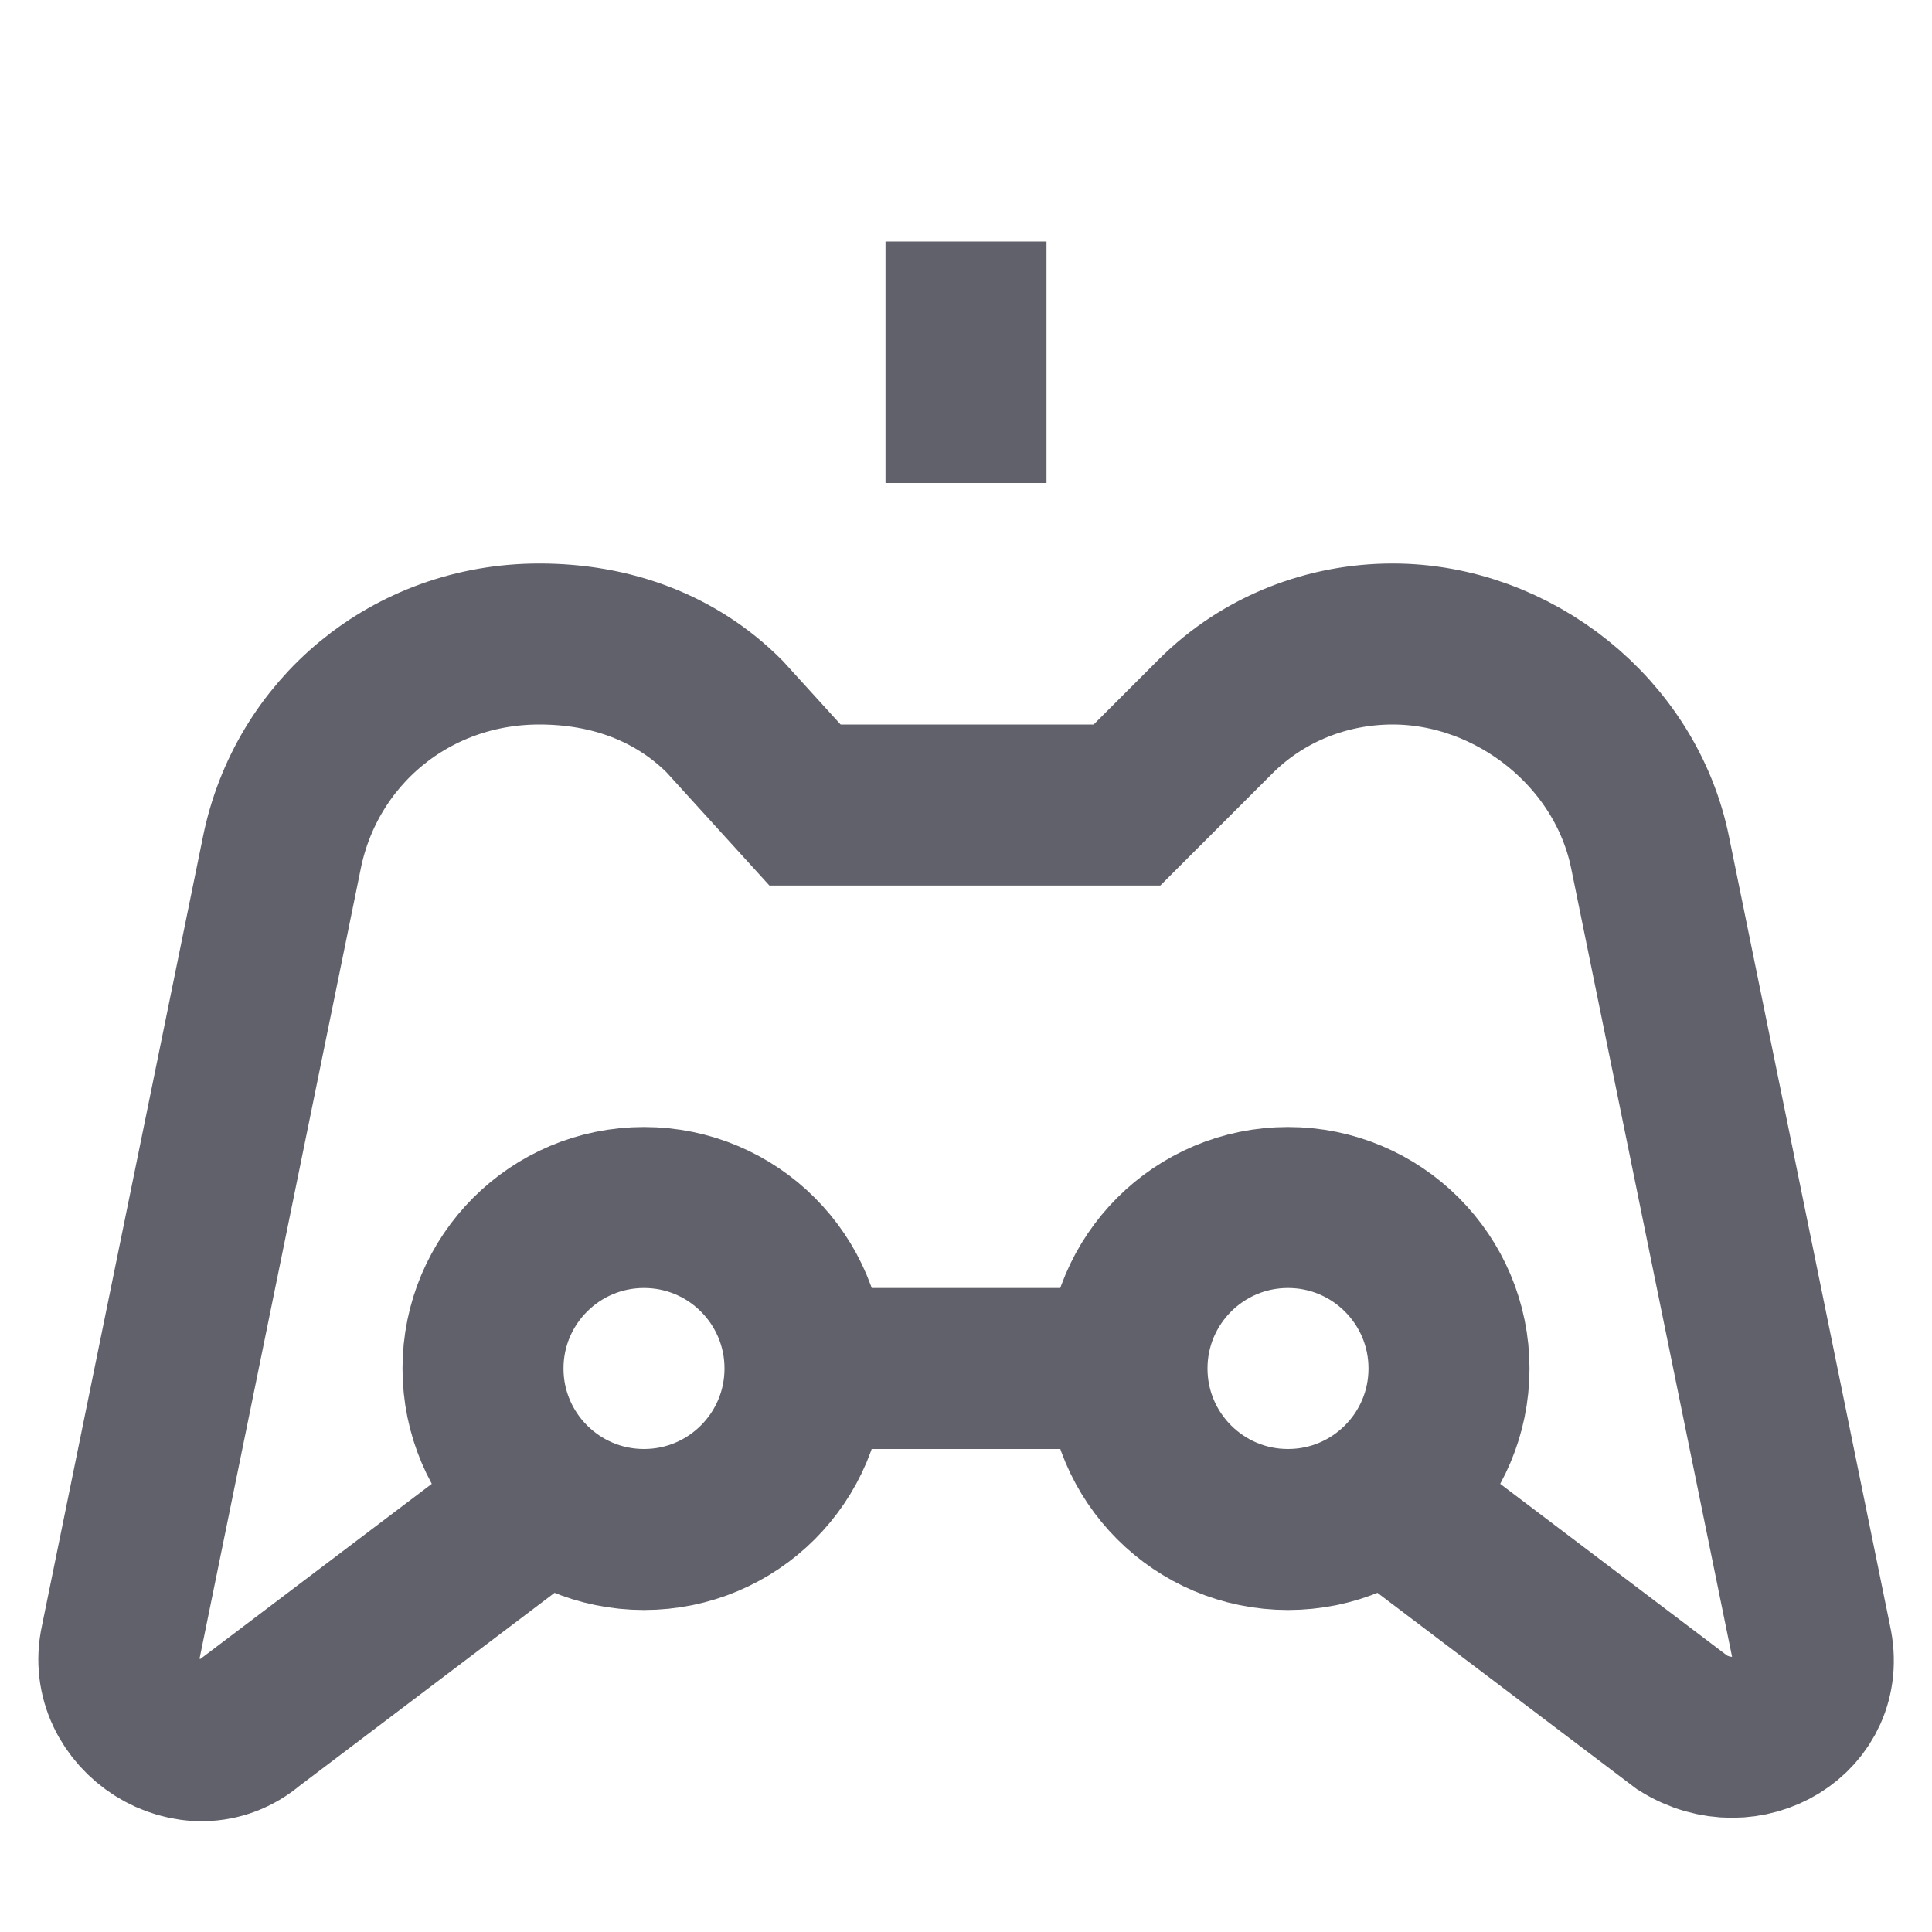 <svg xmlns="http://www.w3.org/2000/svg" height="24" width="24" viewBox="0 0 24 24"><line data-color="color-2" fill="none" stroke="#61616b" stroke-width="2" x1="12" y1="6" x2="12" y2="3"></line> <line fill="none" stroke="#61616b" stroke-width="2" x1="14" y1="17" x2="10" y2="17"></line> <path data-cap="butt" fill="none" stroke="#61616b" stroke-width="2" d="M6.8,18.6l-3.7,2.8 c-0.7,0.6-1.8-0.1-1.6-1l2-9.8C3.8,9.1,5.1,8,6.7,8h0c0.9,0,1.7,0.3,2.3,0.9L10,10h4l1.1-1.1C15.7,8.3,16.5,8,17.3,8h0 c1.5,0,2.9,1.1,3.2,2.6l2,9.8c0.2,0.9-0.8,1.5-1.6,1l-3.7-2.8"></path> <circle data-color="color-2" fill="none" stroke="#61616b" stroke-width="2" cx="8" cy="17" r="2"></circle> <circle data-color="color-2" fill="none" stroke="#61616b" stroke-width="2" cx="16" cy="17" r="2"></circle></svg>